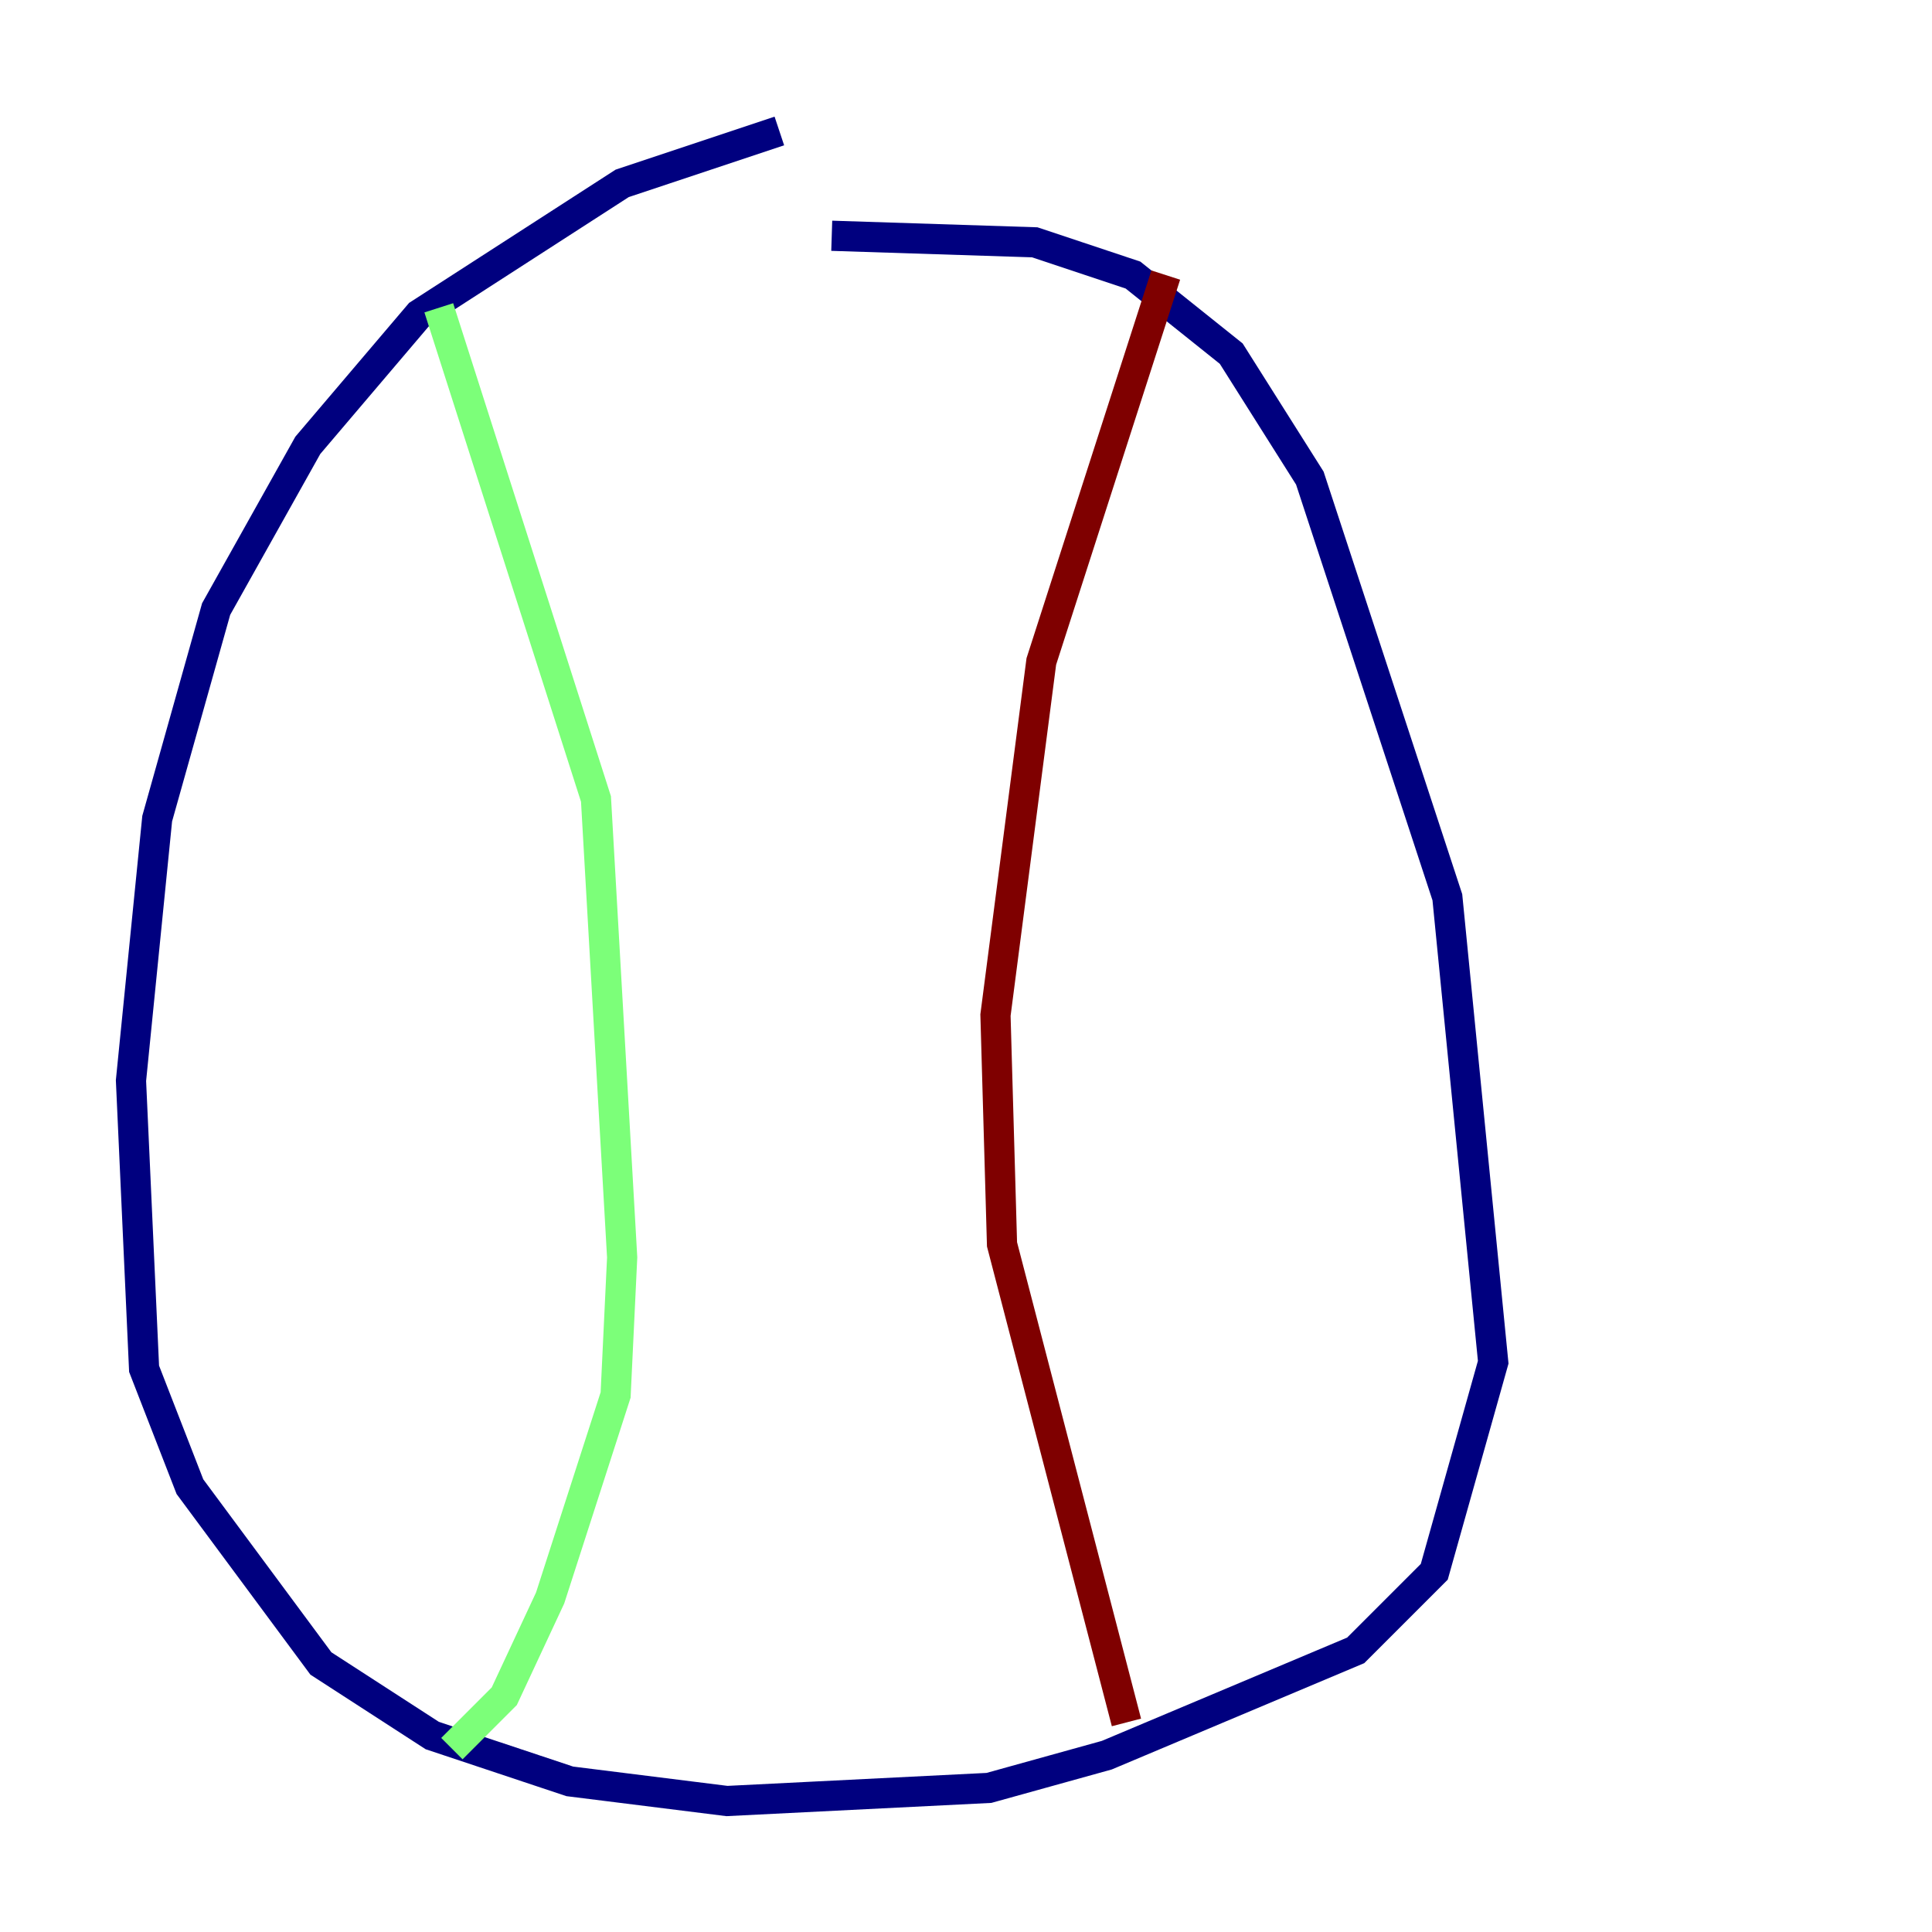 <?xml version="1.0" encoding="utf-8" ?>
<svg baseProfile="tiny" height="128" version="1.2" viewBox="0,0,128,128" width="128" xmlns="http://www.w3.org/2000/svg" xmlns:ev="http://www.w3.org/2001/xml-events" xmlns:xlink="http://www.w3.org/1999/xlink"><defs /><polyline fill="none" points="51.634,8.678 41.22,12.149 27.77,20.827 20.393,29.505 14.319,40.352 10.414,54.237 8.678,71.593 9.546,90.685 12.583,98.495 21.261,110.21 28.637,114.983 37.749,118.02 48.163,119.322 65.519,118.454 73.329,116.285 89.817,109.342 95.024,104.136 98.929,90.251 95.891,59.444 86.78,31.675 81.573,23.43 75.064,18.224 68.556,16.054 55.105,15.62" stroke="#00007f" stroke-width="2" /><polyline fill="none" points="29.071,20.393 39.485,52.936 41.22,83.308 40.786,92.42 36.447,105.871 33.41,112.38 29.939,115.851" stroke="#7cff79" stroke-width="2" /><polyline fill="none" points="77.234,18.224 68.99,43.824 65.953,67.254 66.386,82.441 74.63,114.115" stroke="#7f0000" stroke-width="2" /></svg>